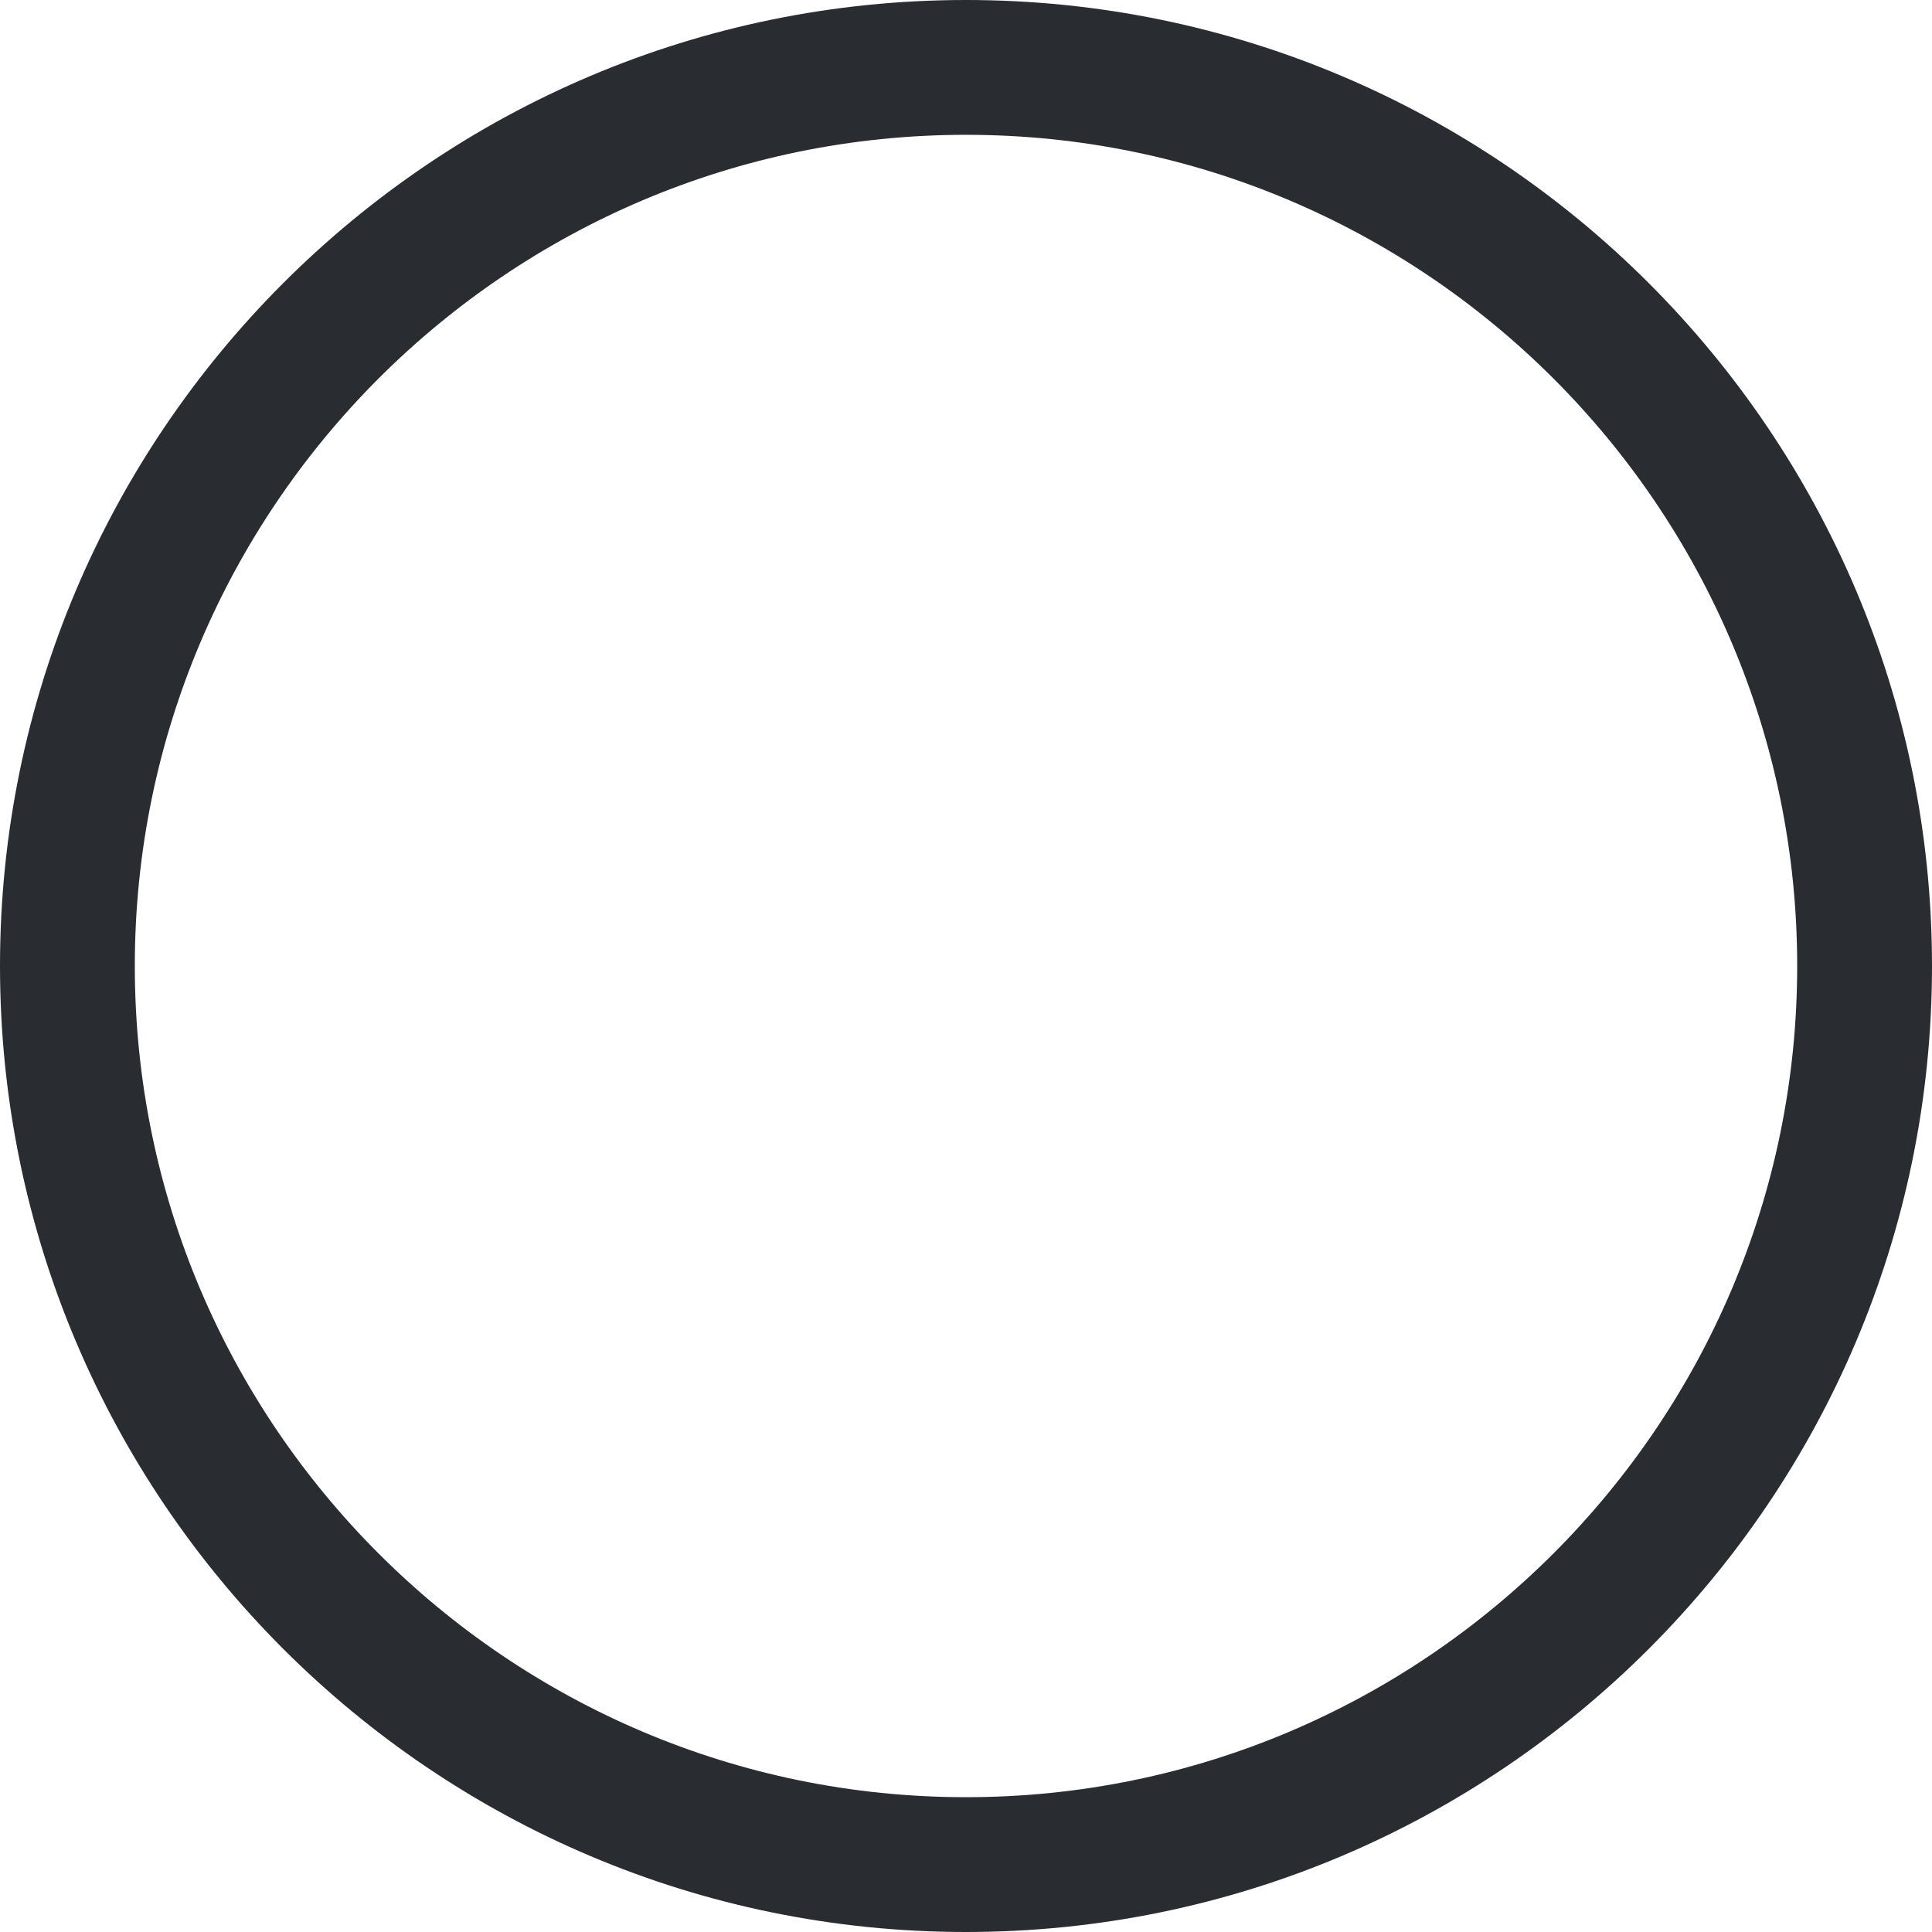 <svg width="27" height="27" viewBox="0 0 27 27" fill="none" xmlns="http://www.w3.org/2000/svg">
<path d="M13.5 27C6.053 27 0 20.947 0 13.5C0 6.053 6.053 0 13.5 0C20.947 0 27 6.053 27 13.5C27 20.947 20.947 27 13.5 27ZM13.5 1.884C7.095 1.884 1.884 7.095 1.884 13.5C1.884 19.905 7.095 25.116 13.5 25.116C19.905 25.116 25.116 19.905 25.116 13.5C25.116 7.095 19.905 1.884 13.5 1.884Z" fill="#292D32"/>
</svg>
